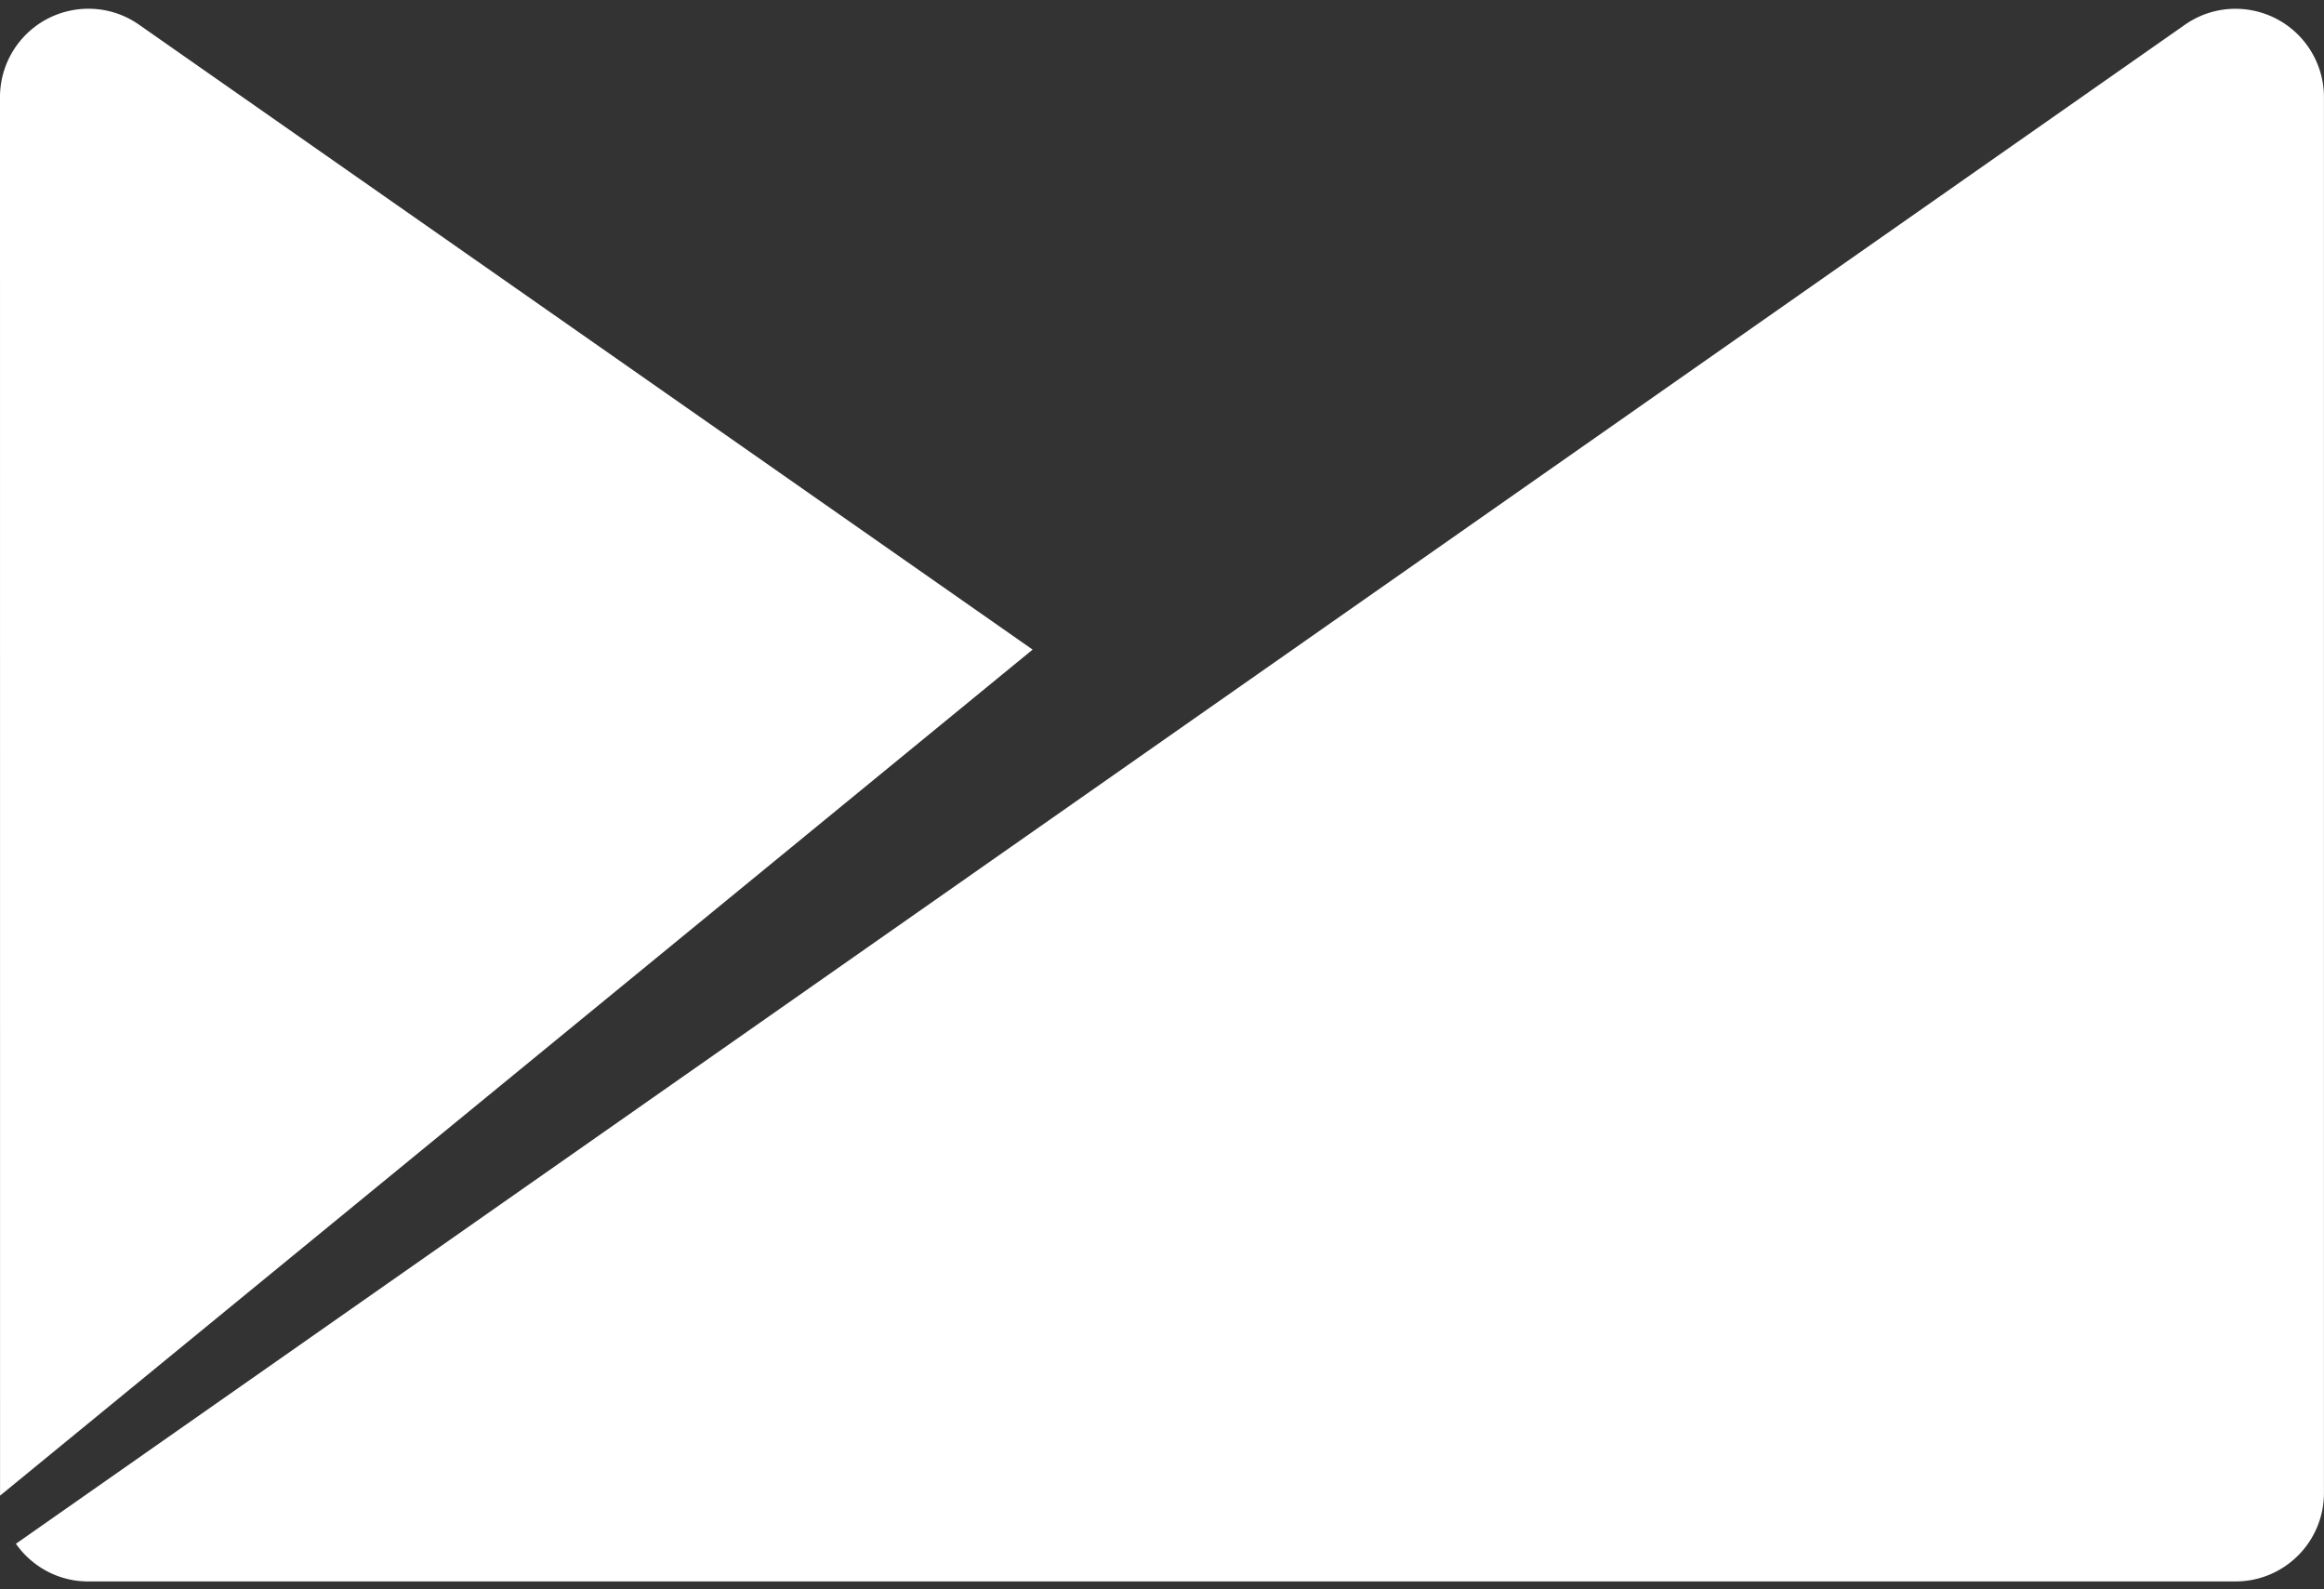 <svg viewBox="0 0 256 175" xmlns="http://www.w3.org/2000/svg" preserveAspectRatio="xMidYMid">
    <rect x="0" y="0" width="256" height="175" fill="#333333" stroke="none"/>
    <path d="M254.23 5.119c-3.089-4.4-9.152-5.478-13.564-2.384L1.753 170.019c1.759 2.504 4.667 4.154 7.966 4.148l.012.006v-.006h236.528c5.376 0 9.735-4.359 9.735-9.742V10.55a9.714 9.714 0 0 0-1.764-5.431M15.328 2.728C10.922-.362 4.853.71 1.764 5.11A9.733 9.733 0 0 0 0 10.548l.006 154.171 113.742-93.176-98.42-68.815" fill="#fff"/>
</svg>
